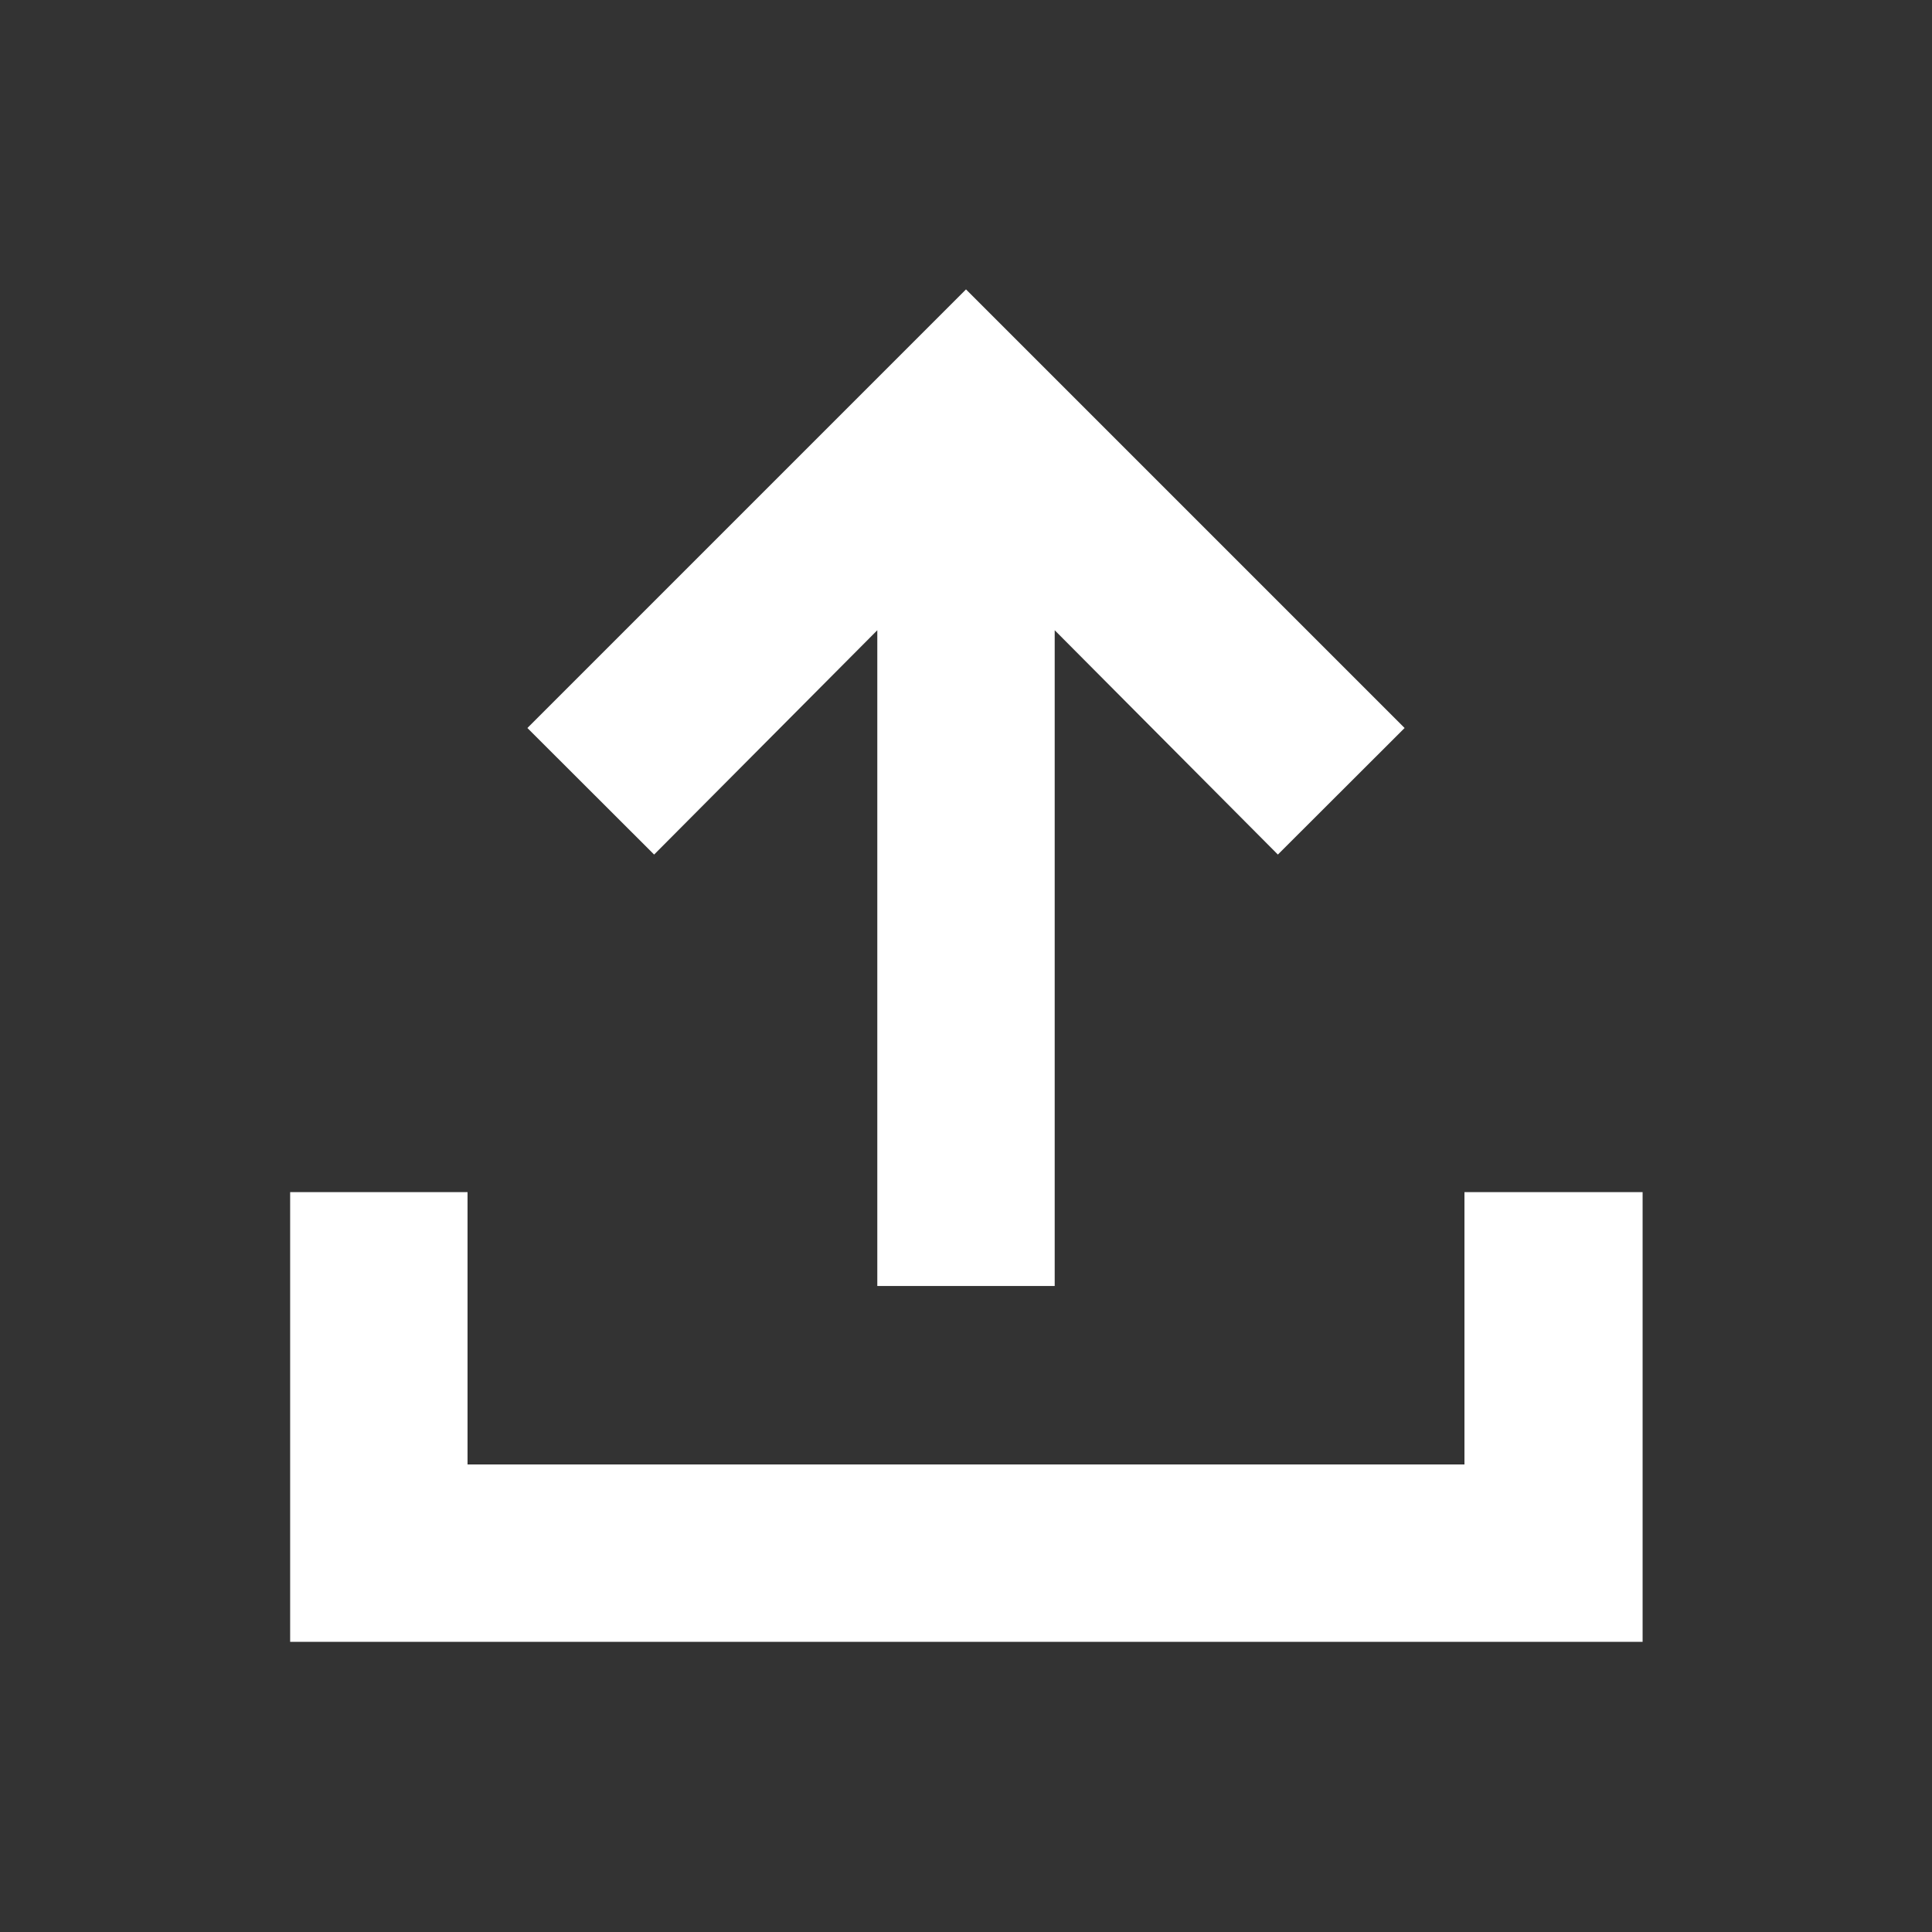 <svg xmlns="http://www.w3.org/2000/svg" height="40" viewBox="0 -960 960 960" width="40"><rect x="0" y="-960" width="960" height="960" fill="#333333" stroke="none"/><path d="M435.927-320.986V-646.84L325.029-535.376l-62.972-62.885L480-816.204l217.943 217.943-62.972 62.885L524.073-646.84v325.854h-88.146ZM144.173-144.173v-223.479h88.146v135.333h495.362v-135.333h88.523v223.479H144.173Z" fill="white"/></svg>